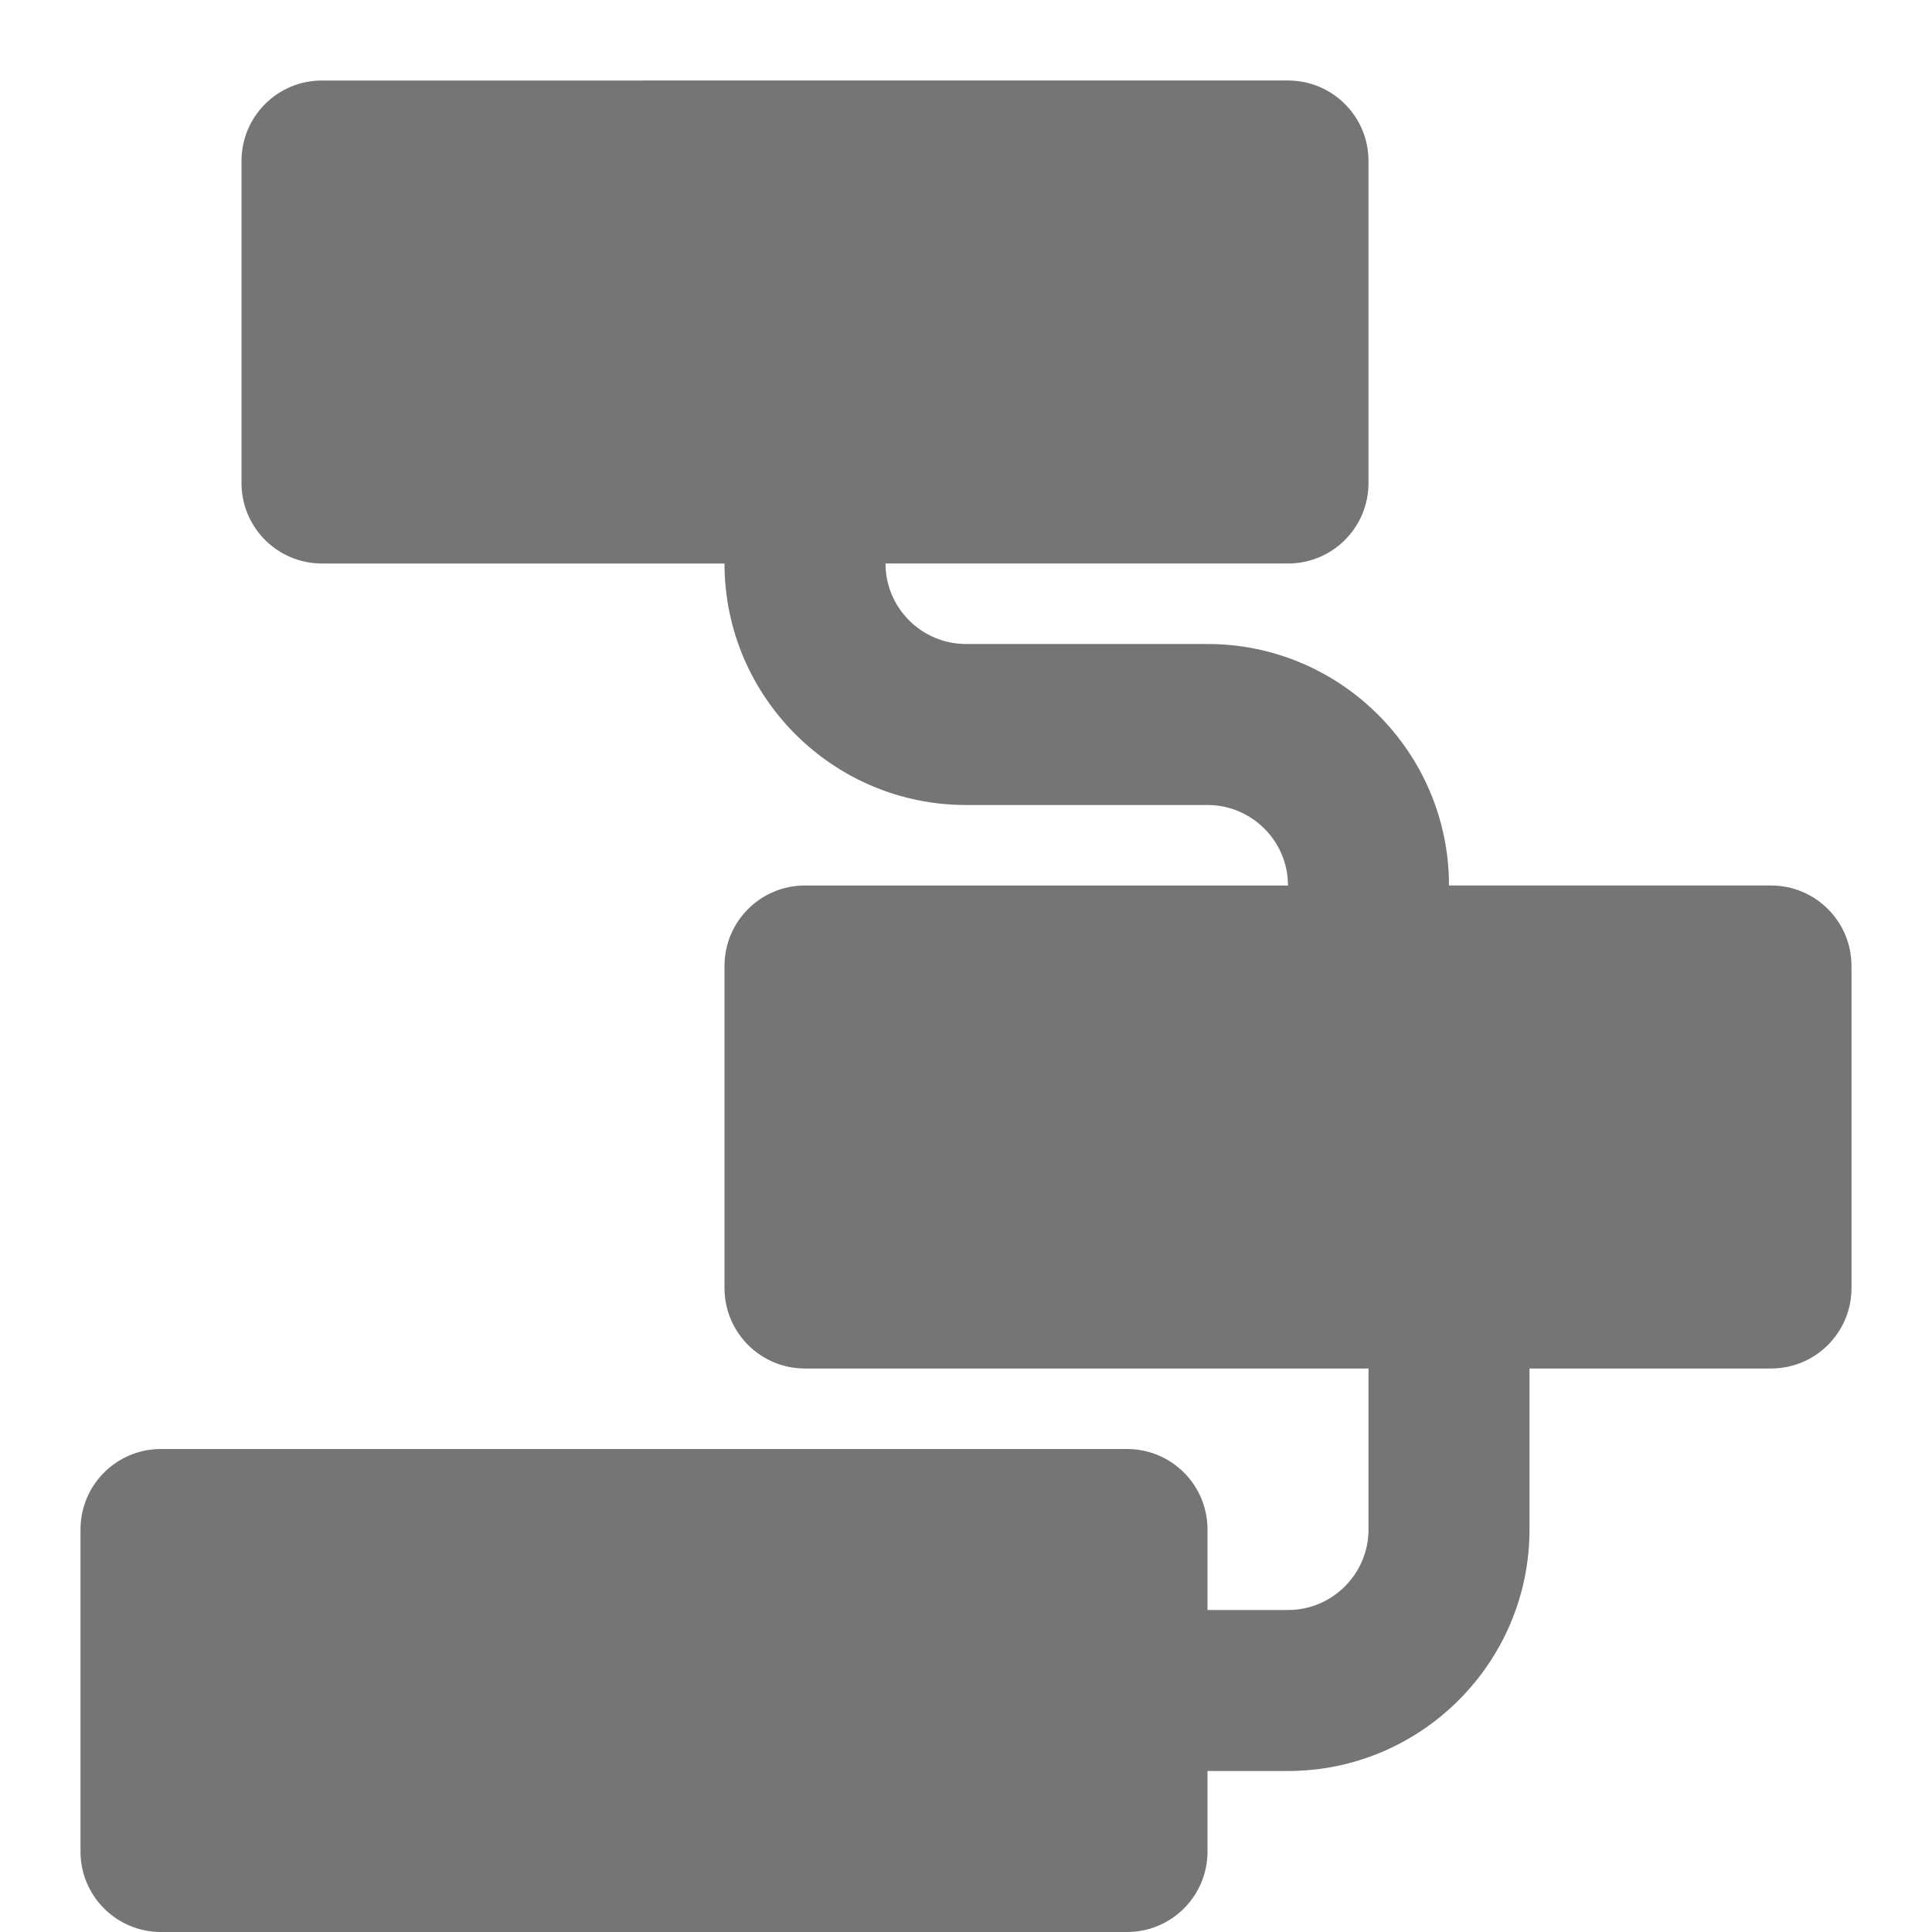 <?xml version="1.0" encoding="utf-8"?>
<!-- Generator: Adobe Illustrator 17.1.0, SVG Export Plug-In . SVG Version: 6.00 Build 0)  -->
<!DOCTYPE svg PUBLIC "-//W3C//DTD SVG 1.1//EN" "http://www.w3.org/Graphics/SVG/1.1/DTD/svg11.dtd">
<svg version="1.1" xmlns="http://www.w3.org/2000/svg" xmlns:xlink="http://www.w3.org/1999/xlink" x="0px" y="0px" width="24px"
	 height="24px" viewBox="0 0 24 24" enable-background="new 0 0 24 24" xml:space="preserve">
<g id="Frame_-_24px">
	<rect fill="none" width="24" height="24"/>
</g>
<g id="Filled_Icons">
	<path fill="#757575" d="M22,11h-4c0-1.654-1.346-3-3-3h-3c-0.551,0-1-0.449-1-1h5c0.553,0,1-0.447,1-1V2c0-0.553-0.447-1-1-1H4
		C3.447,1,3,1.447,3,2v4c0,0.553,0.447,1,1,1h5c0,1.654,1.346,3,3,3h3c0.551,0,1,0.449,1,1h-6c-0.553,0-1,0.447-1,1v4
		c0,0.553,0.447,1,1,1h7v2c0,0.551-0.449,1-1,1h-1v-1c0-0.553-0.447-1-1-1H2c-0.553,0-1,0.447-1,1v4c0,0.553,0.447,1,1,1h12
		c0.553,0,1-0.447,1-1v-1h1c1.654,0,3-1.346,3-3v-2h3c0.553,0,1-0.447,1-1v-4C23,11.447,22.553,11,22,11z"/>
</g>
</svg>
